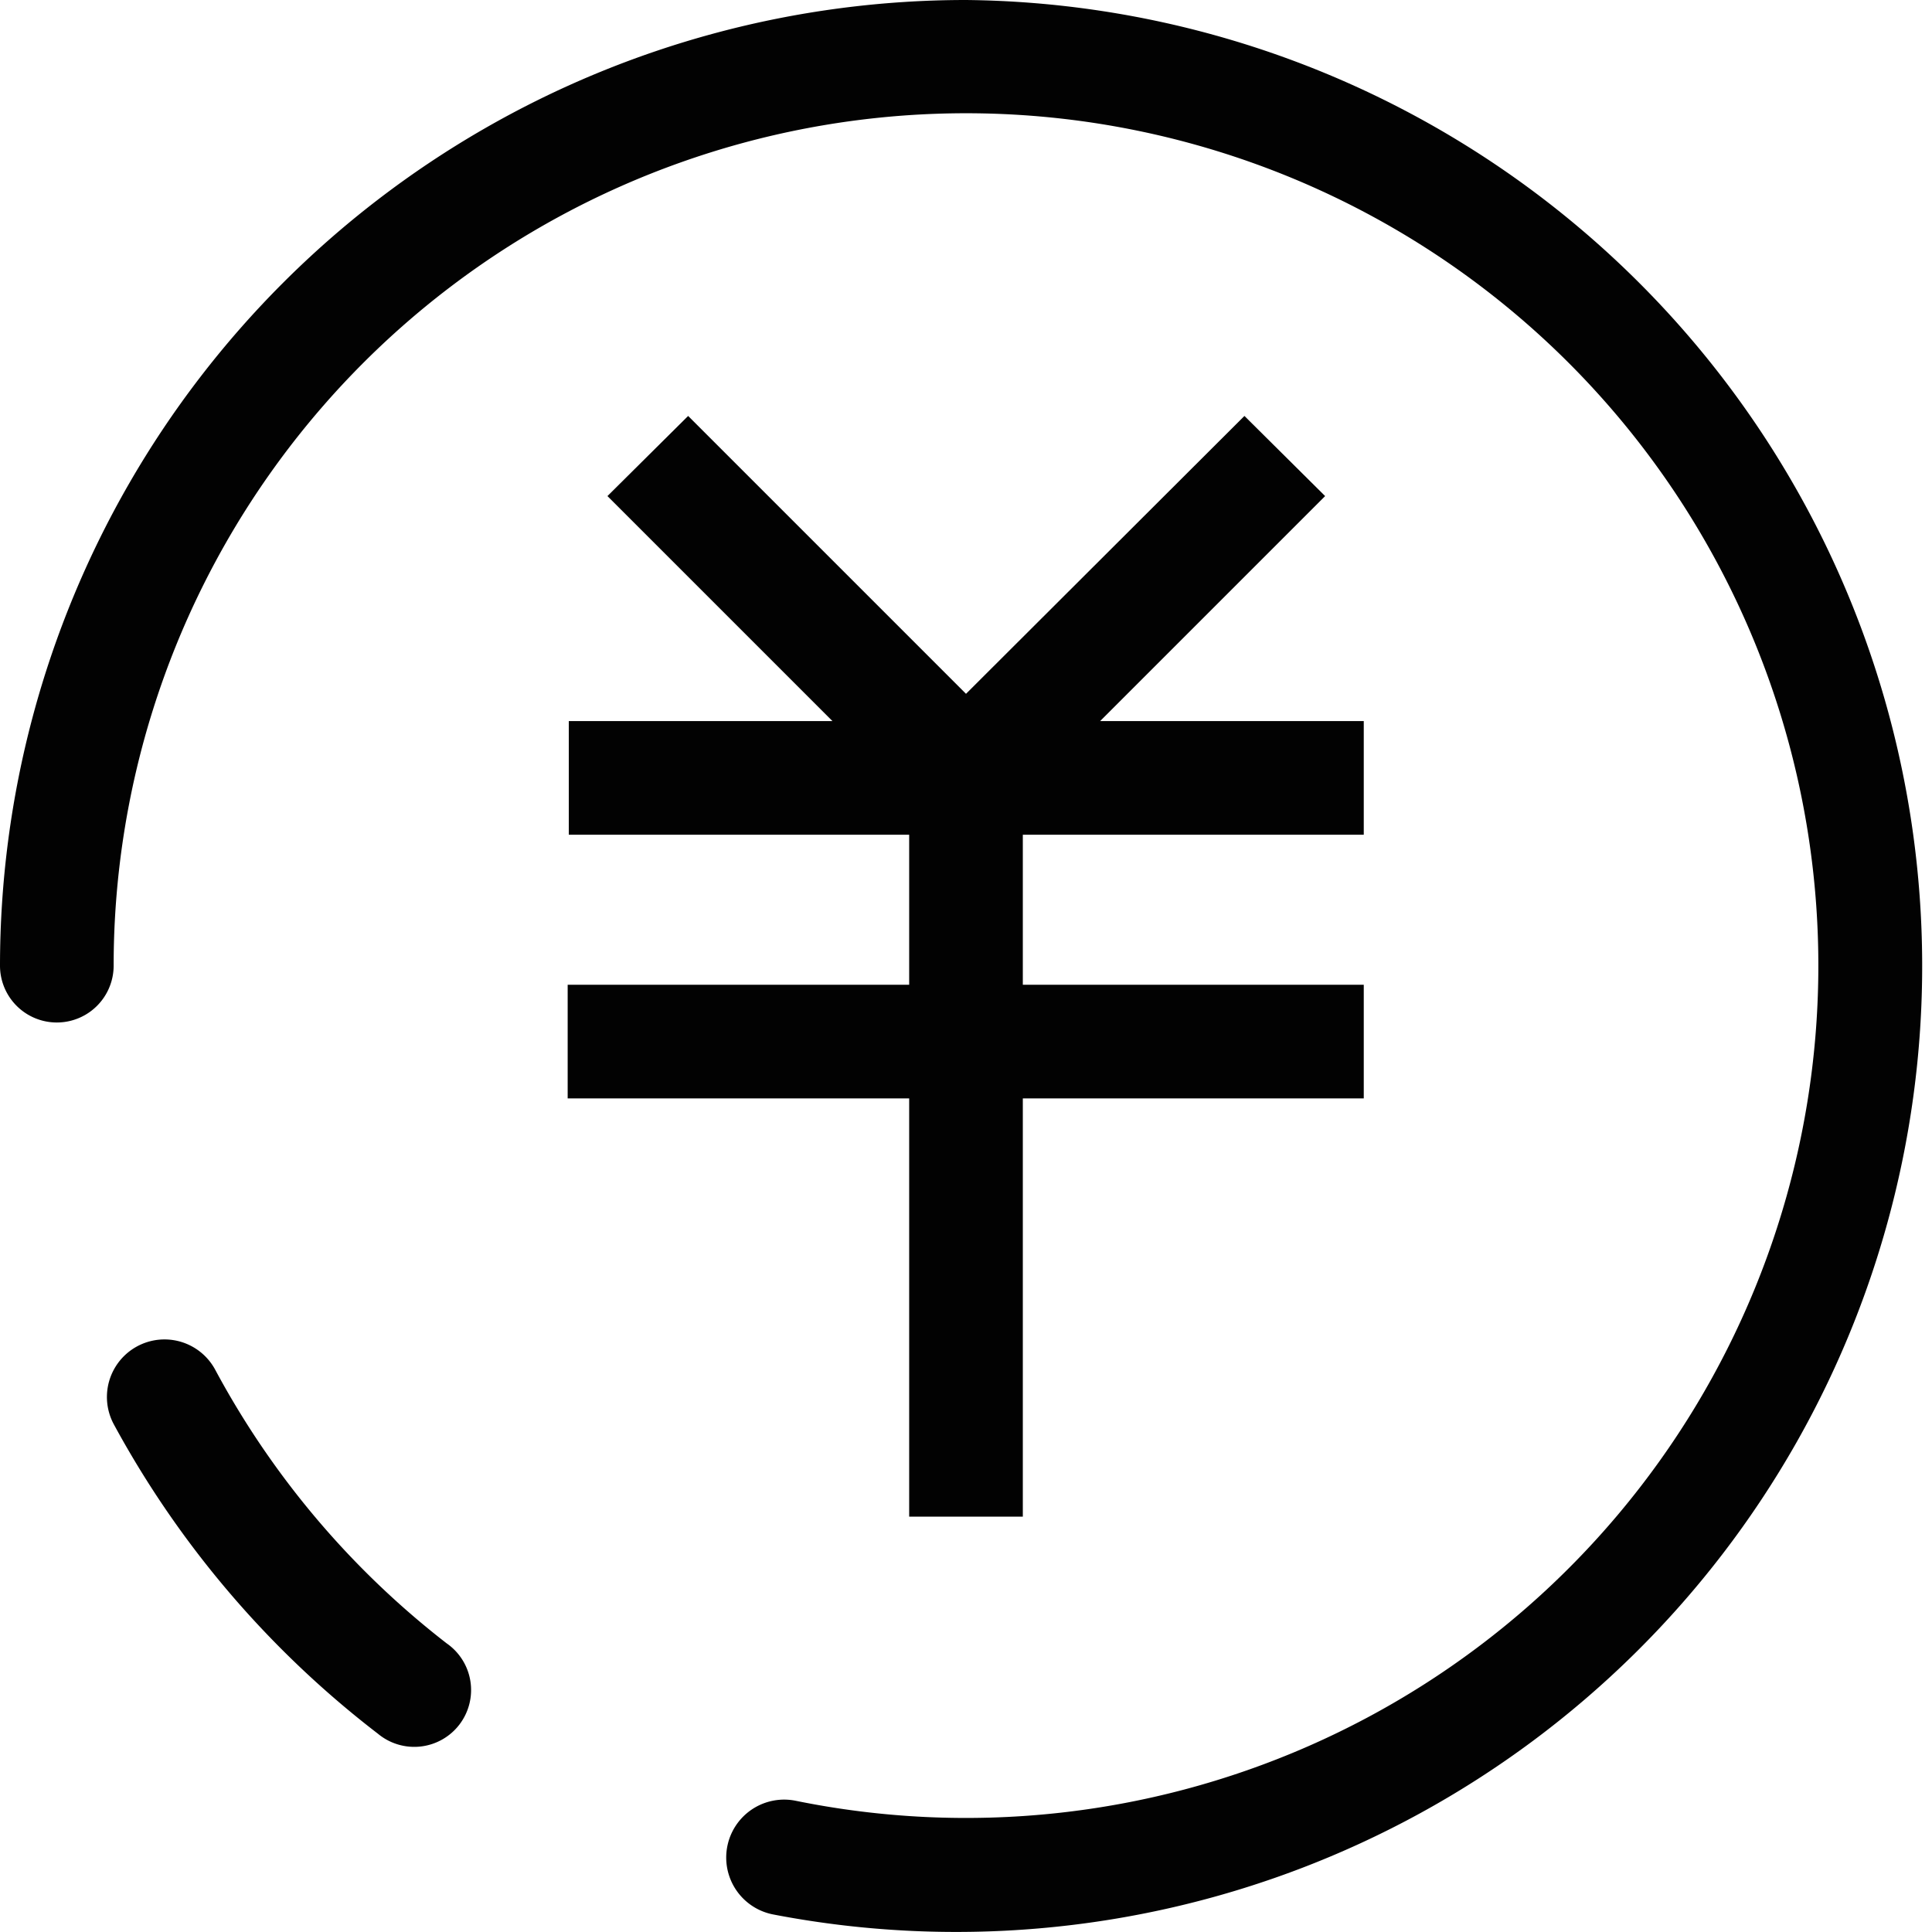 <svg t="1668938764916" class="icon" viewBox="0 0 1024 1024" version="1.1" xmlns="http://www.w3.org/2000/svg" p-id="14351" width="200" height="200"><path d="M114.146 726.136a30.118 30.118 0 1 0-53.911 28.612 518.024 518.024 0 0 0 140.047 164.141 30.118 30.118 0 1 0 36.442-47.887 456.282 456.282 0 0 1-122.579-144.866zM512 0A512 512 0 0 0 0 512a30.118 30.118 0 0 0 60.235 0 451.765 451.765 0 1 1 361.412 442.428 30.118 30.118 0 1 0-12.047 60.235A512 512 0 1 0 512 0z" fill="#020202" p-id="14352"></path><path d="M300.875 521.939v60.235H481.882v221.666h60.235v-221.666h180.706v-60.235h-180.706v-79.511h180.706v-60.235h-139.746l119.266-119.266-42.767-42.466-147.576 147.275-147.275-147.275-42.767 42.466 119.266 119.266h-139.746v60.235H481.882v79.511H300.875z" fill="#020202" p-id="14353"></path></svg>